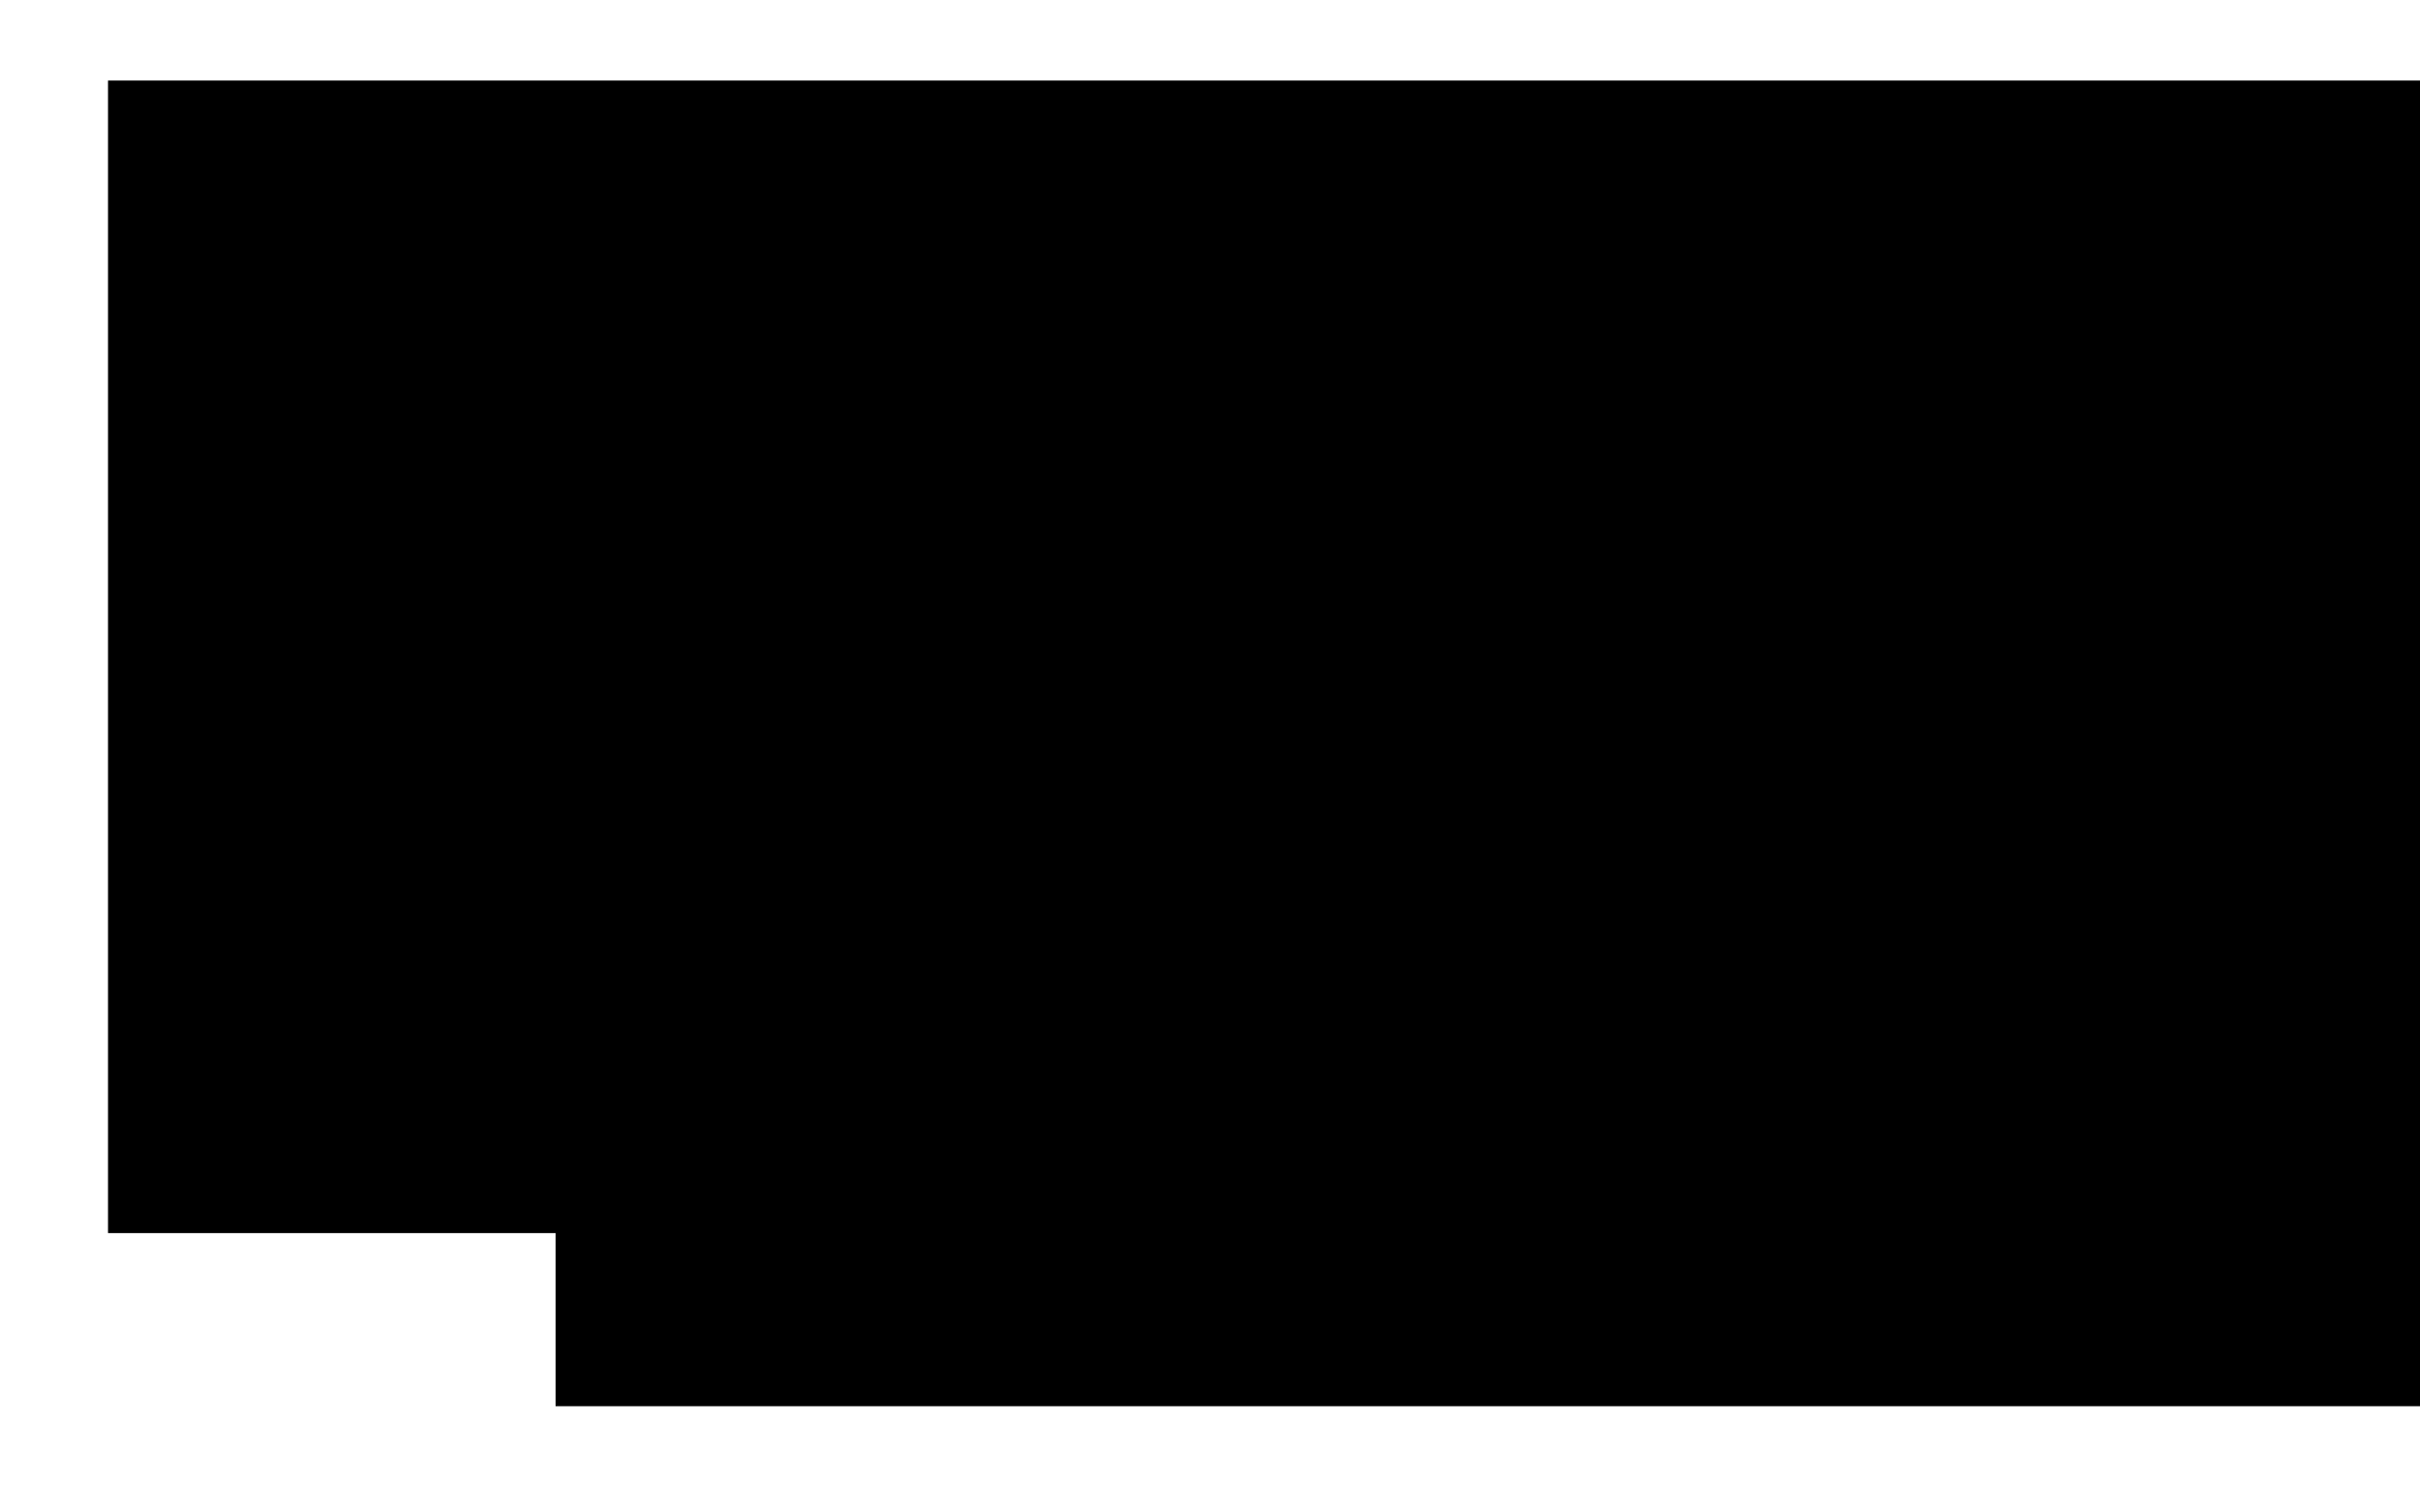 <?xml version="1.0" encoding="UTF-8" standalone="no"?>
<!-- Created with Inkscape (http://www.inkscape.org/) -->

<svg
   xmlns:dc="http://purl.org/dc/elements/1.1/"
   xmlns:cc="http://creativecommons.org/ns#"
   xmlns:rdf="http://www.w3.org/1999/02/22-rdf-syntax-ns#"
   xmlns:svg="http://www.w3.org/2000/svg"
   xmlns="http://www.w3.org/2000/svg"
   xmlns:sodipodi="http://sodipodi.sourceforge.net/DTD/sodipodi-0.dtd"
   xmlns:inkscape="http://www.inkscape.org/namespaces/inkscape"
   width="256"
   height="160"
   viewBox="0 0 256 160"
   id="svg4644"
   version="1.1"
   inkscape:version="0.91 r13725"
   sodipodi:docname="logo.svg"
   inkscape:export-filename="C:\workspace.snakoid\Snakoid\app\src\main\assets\logo.png"
   inkscape:export-xdpi="90"
   inkscape:export-ydpi="90">
  <defs
     id="defs4646" />
  <sodipodi:namedview
     id="base"
     pagecolor="#ffffff"
     bordercolor="#666666"
     borderopacity="1.0"
     inkscape:pageopacity="0.0"
     inkscape:pageshadow="2"
     inkscape:zoom="2"
     inkscape:cx="81"
     inkscape:cy="134.71606"
     inkscape:document-units="px"
     inkscape:current-layer="layer1"
     showgrid="false"
     inkscape:window-width="1920"
     inkscape:window-height="1015"
     inkscape:window-x="-9"
     inkscape:window-y="-9"
     inkscape:window-maximized="1"
     units="px" />
  <g
     inkscape:label="Layer 1"
     inkscape:groupmode="layer"
     id="layer1"
     transform="translate(0,-892.362)">
    <flowRoot
       xml:space="preserve"
       id="flowRoot5200"
       style="font-style:normal;font-weight:normal;font-size:12.5px;line-height:125%;font-family:sans-serif;letter-spacing:0px;word-spacing:0px;fill:#000000;fill-opacity:1;stroke:none;stroke-width:1px;stroke-linecap:butt;stroke-linejoin:miter;stroke-opacity:1"><flowRegion
         id="flowRegion5202"><rect
           id="rect5204"
           width="362.857"
           height="14.286"
           x="397.143"
           y="246.929" /></flowRegion><flowPara
         id="flowPara5206" /></flowRoot>    <g
       id="g4994"
       transform="translate(-3.93,9.416)">
      <flowRoot
         transform="translate(46.203,917.703)"
         style="font-style:normal;font-weight:normal;font-size:12.5px;line-height:125%;font-family:sans-serif;letter-spacing:0px;word-spacing:0px;fill:#000000;fill-opacity:1;stroke:none;stroke-width:1px;stroke-linecap:butt;stroke-linejoin:miter;stroke-opacity:1"
         id="flowRoot5986-4"
         xml:space="preserve"><flowRegion
           id="flowRegion5988-7"><rect
             y="10.5"
             x="16.5"
             height="103.5"
             width="213"
             id="rect5990-1" /></flowRegion><flowPara
           style="font-style:italic;font-variant:normal;font-weight:normal;font-stretch:normal;font-size:70px;font-family:'Monotype Corsiva';-inkscape-font-specification:'Monotype Corsiva Italic';fill:#ffffff;stroke:#ffcc00"
           id="flowPara5992-2">nakoid</flowPara></flowRoot>      <flowRoot
         transform="matrix(1.204,0,0,1.178,-4.51,879.098)"
         style="font-style:normal;font-weight:normal;font-size:12.5px;line-height:125%;font-family:sans-serif;letter-spacing:0px;word-spacing:0px;fill:#000000;fill-opacity:1;stroke:none;stroke-width:1px;stroke-linecap:butt;stroke-linejoin:miter;stroke-opacity:1"
         id="flowRoot5986-4-7"
         xml:space="preserve"><flowRegion
           id="flowRegion5988-7-0"><rect
             y="10.5"
             x="16.5"
             height="103.5"
             width="213"
             id="rect5990-1-5" /></flowRegion><flowPara
           style="font-style:italic;font-variant:normal;font-weight:normal;font-stretch:normal;font-size:90px;font-family:'Monotype Corsiva';-inkscape-font-specification:'Monotype Corsiva Italic';fill:#ffffff;stroke:#ffcc00"
           id="flowPara5992-2-6">S</flowPara></flowRoot>    </g>
  </g>
</svg>
